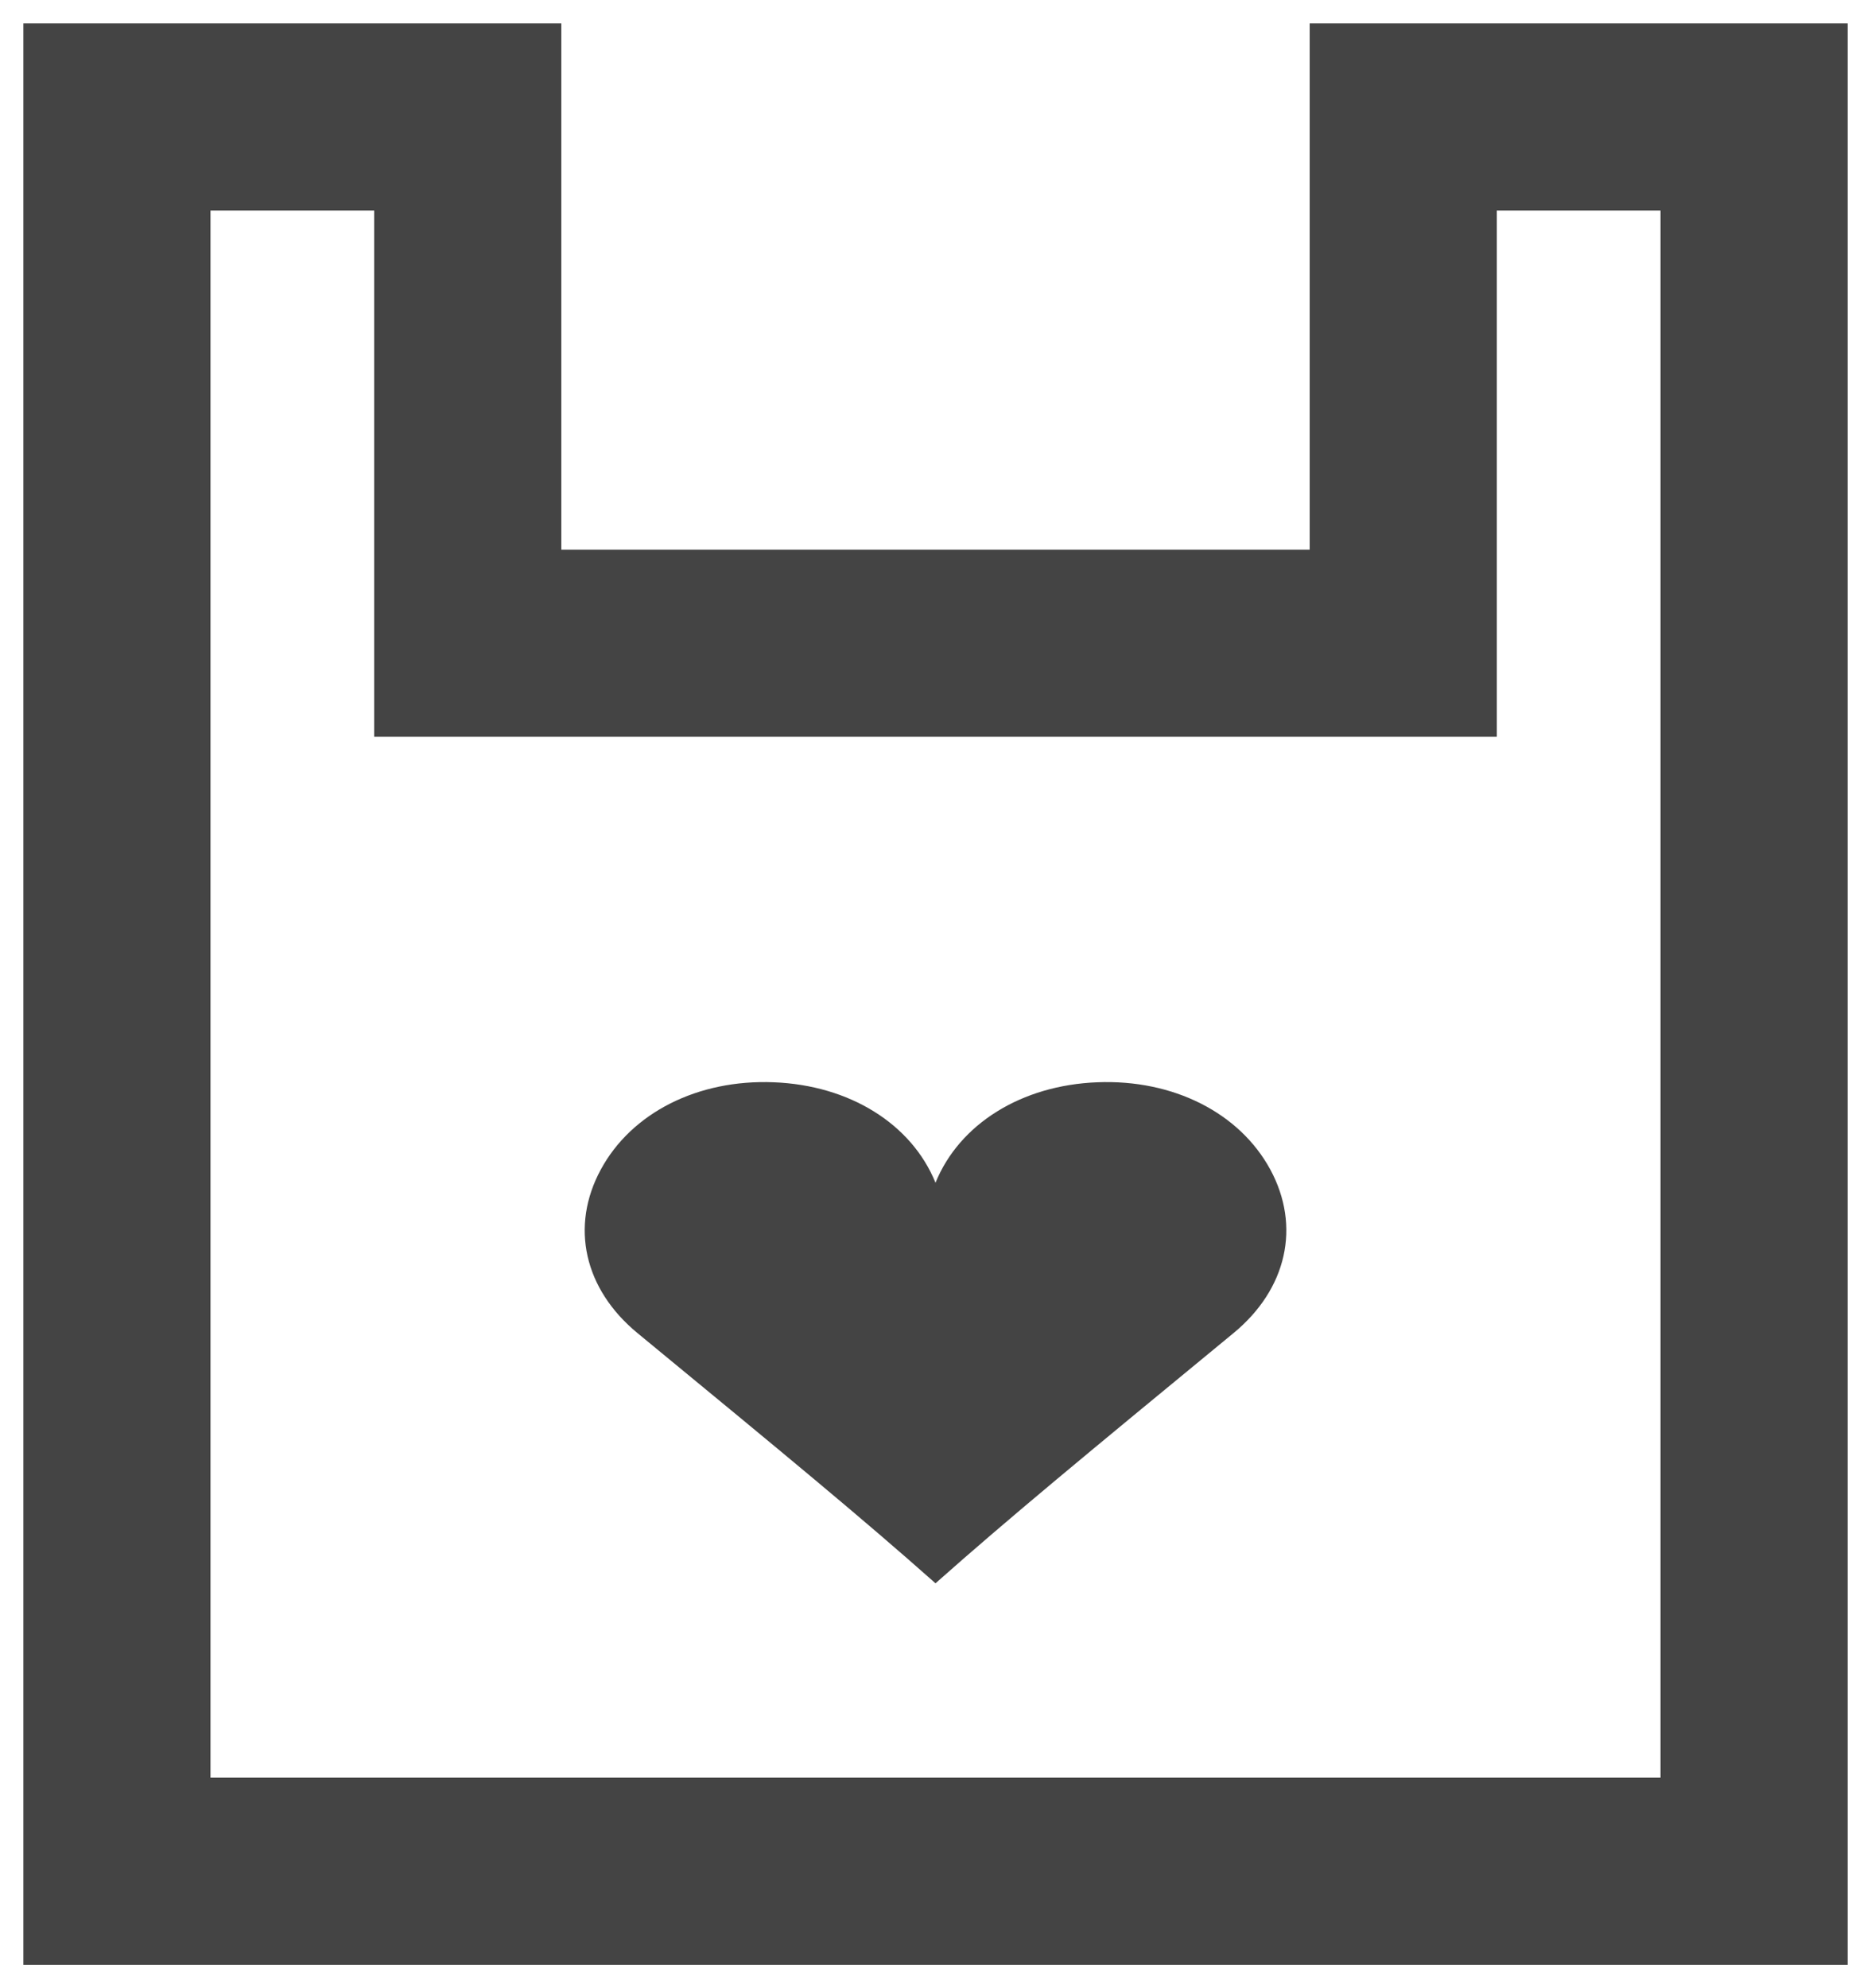 <svg width="16" height="17" viewBox="0 0 16 17" fill="none" xmlns="http://www.w3.org/2000/svg">
<path d="M1 16V1H4V5.5H12V1H15V16H1Z" stroke="#444444" stroke-width="1.6"/>
<path fill-rule="evenodd" clip-rule="evenodd" d="M8 10.113C7.795 9.609 7.264 9.279 6.616 9.254C5.968 9.228 5.401 9.514 5.138 10C4.874 10.486 4.995 11.023 5.452 11.399C6.726 12.448 7.363 12.973 8 13.538C8.637 12.973 9.274 12.448 10.548 11.399C11.005 11.023 11.126 10.486 10.863 10C10.599 9.514 10.032 9.228 9.384 9.254C8.736 9.279 8.205 9.609 8 10.113Z" fill="#444444"/>
</svg>

